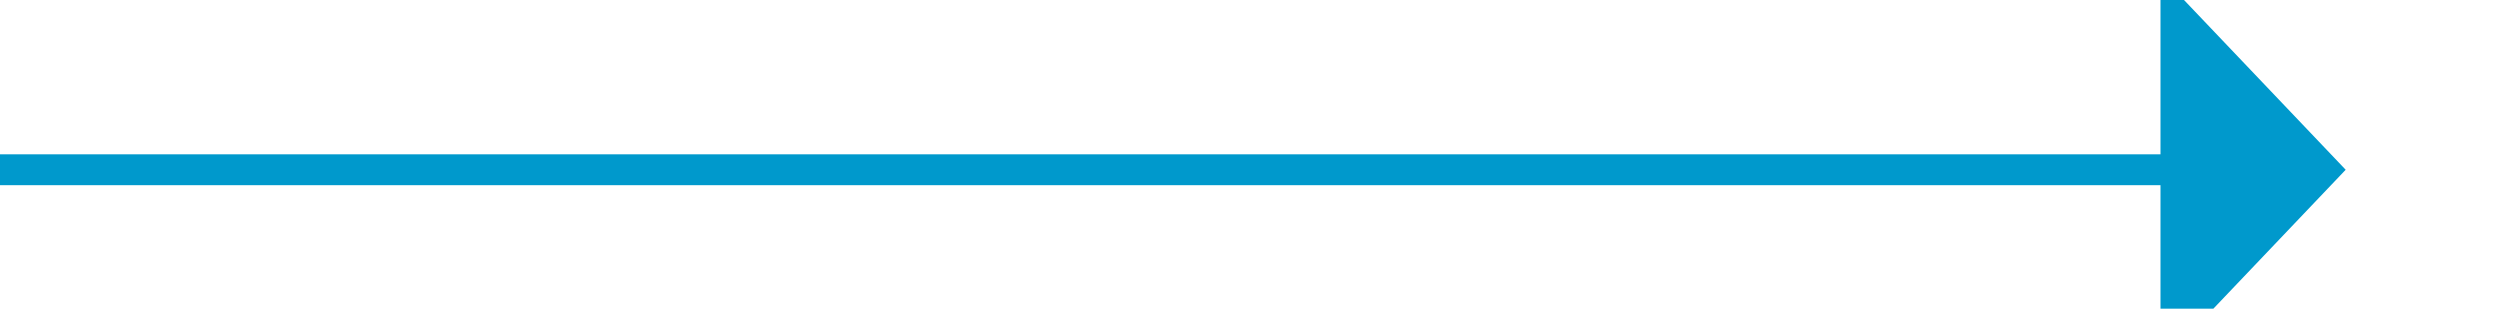 ﻿<?xml version="1.0" encoding="utf-8"?>
<svg version="1.1" xmlns:xlink="http://www.w3.org/1999/xlink" width="81px" height="10px" preserveAspectRatio="xMinYMid meet" viewBox="464 427  81 8" xmlns="http://www.w3.org/2000/svg">
  <path d="M 464 431.5  L 535 431.5  " stroke-width="1" stroke="#0099cc" fill="none" />
  <path d="M 534 437.8  L 540 431.5  L 534 425.2  L 534 437.8  Z " fill-rule="nonzero" fill="#0099cc" stroke="none" />
</svg>